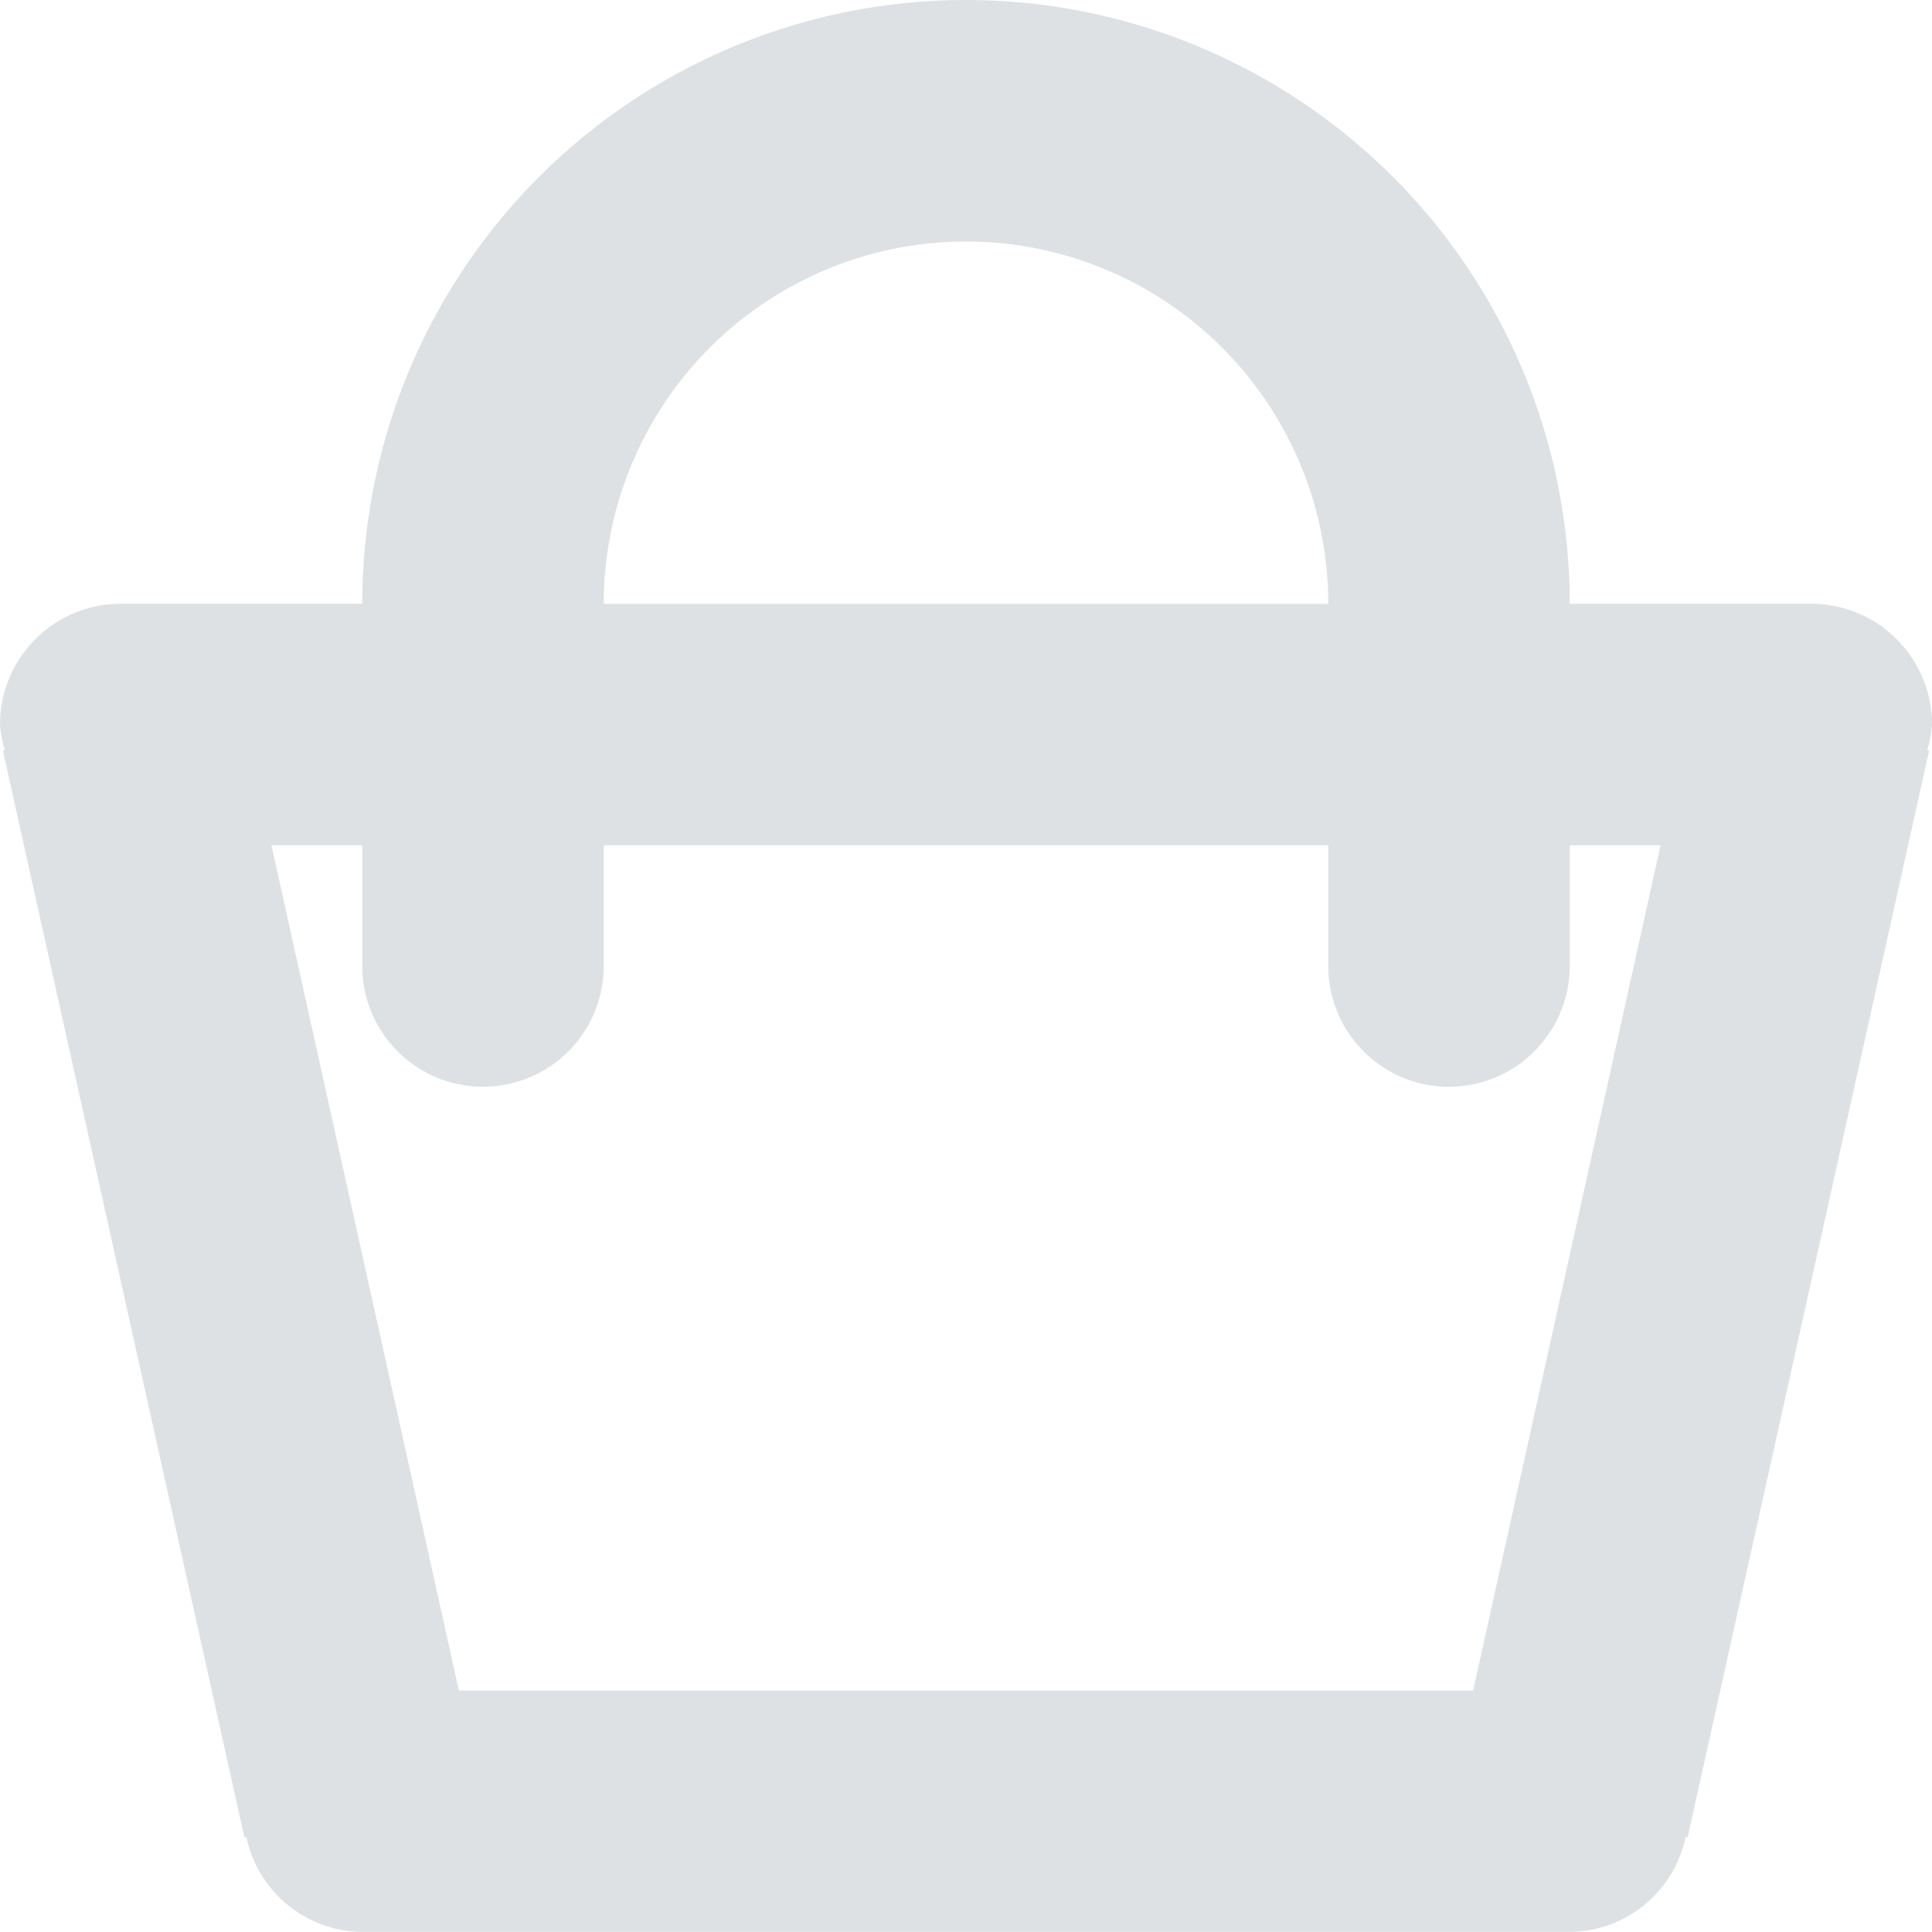 <svg xmlns="http://www.w3.org/2000/svg" xmlns:xlink="http://www.w3.org/1999/xlink" width="20" height="20" viewBox="0 0 20 20">
  <defs>
    <style>
      .cls-1 {
        fill: #bdc3c7;
        fill-rule: evenodd;
        opacity: 0.7;
        filter: url(#filter);
      }
    </style>
    <filter id="filter" x="1071" y="535" width="20" height="20" filterUnits="userSpaceOnUse">
      <feFlood result="flood" flood-color="#b7bacd"/>
      <feComposite result="composite" operator="in" in2="SourceGraphic"/>
      <feBlend result="blend" in2="SourceGraphic"/>
    </filter>
  </defs>
  <path id="basket" class="cls-1" d="M1090.95,542.765l0.02,0.006-2.5,11.25-0.02-.006a1.236,1.236,0,0,1-1.2.984h-12.5a1.236,1.236,0,0,1-1.2-.984l-0.02.006-2.5-11.25,0.02-.006a1.171,1.171,0,0,1-.05-0.265,1.25,1.25,0,0,1,1.25-1.25h2.5a6.25,6.25,0,1,1,12.5,0h2.5a1.25,1.25,0,0,1,1.25,1.25A1.171,1.171,0,0,1,1090.95,542.765ZM1081,537.5a3.751,3.751,0,0,0-3.75,3.751h7.5A3.751,3.751,0,0,0,1081,537.5Zm5,8.751a1.251,1.251,0,0,1-1.25-1.251V543.75h-7.5V545a1.25,1.25,0,1,1-2.5,0V543.75h-0.94l1.94,8.749h10.5l1.94-8.749h-0.94V545A1.251,1.251,0,0,1,1086,546.25Z" transform="translate(-1071 -535)"/>
</svg>

